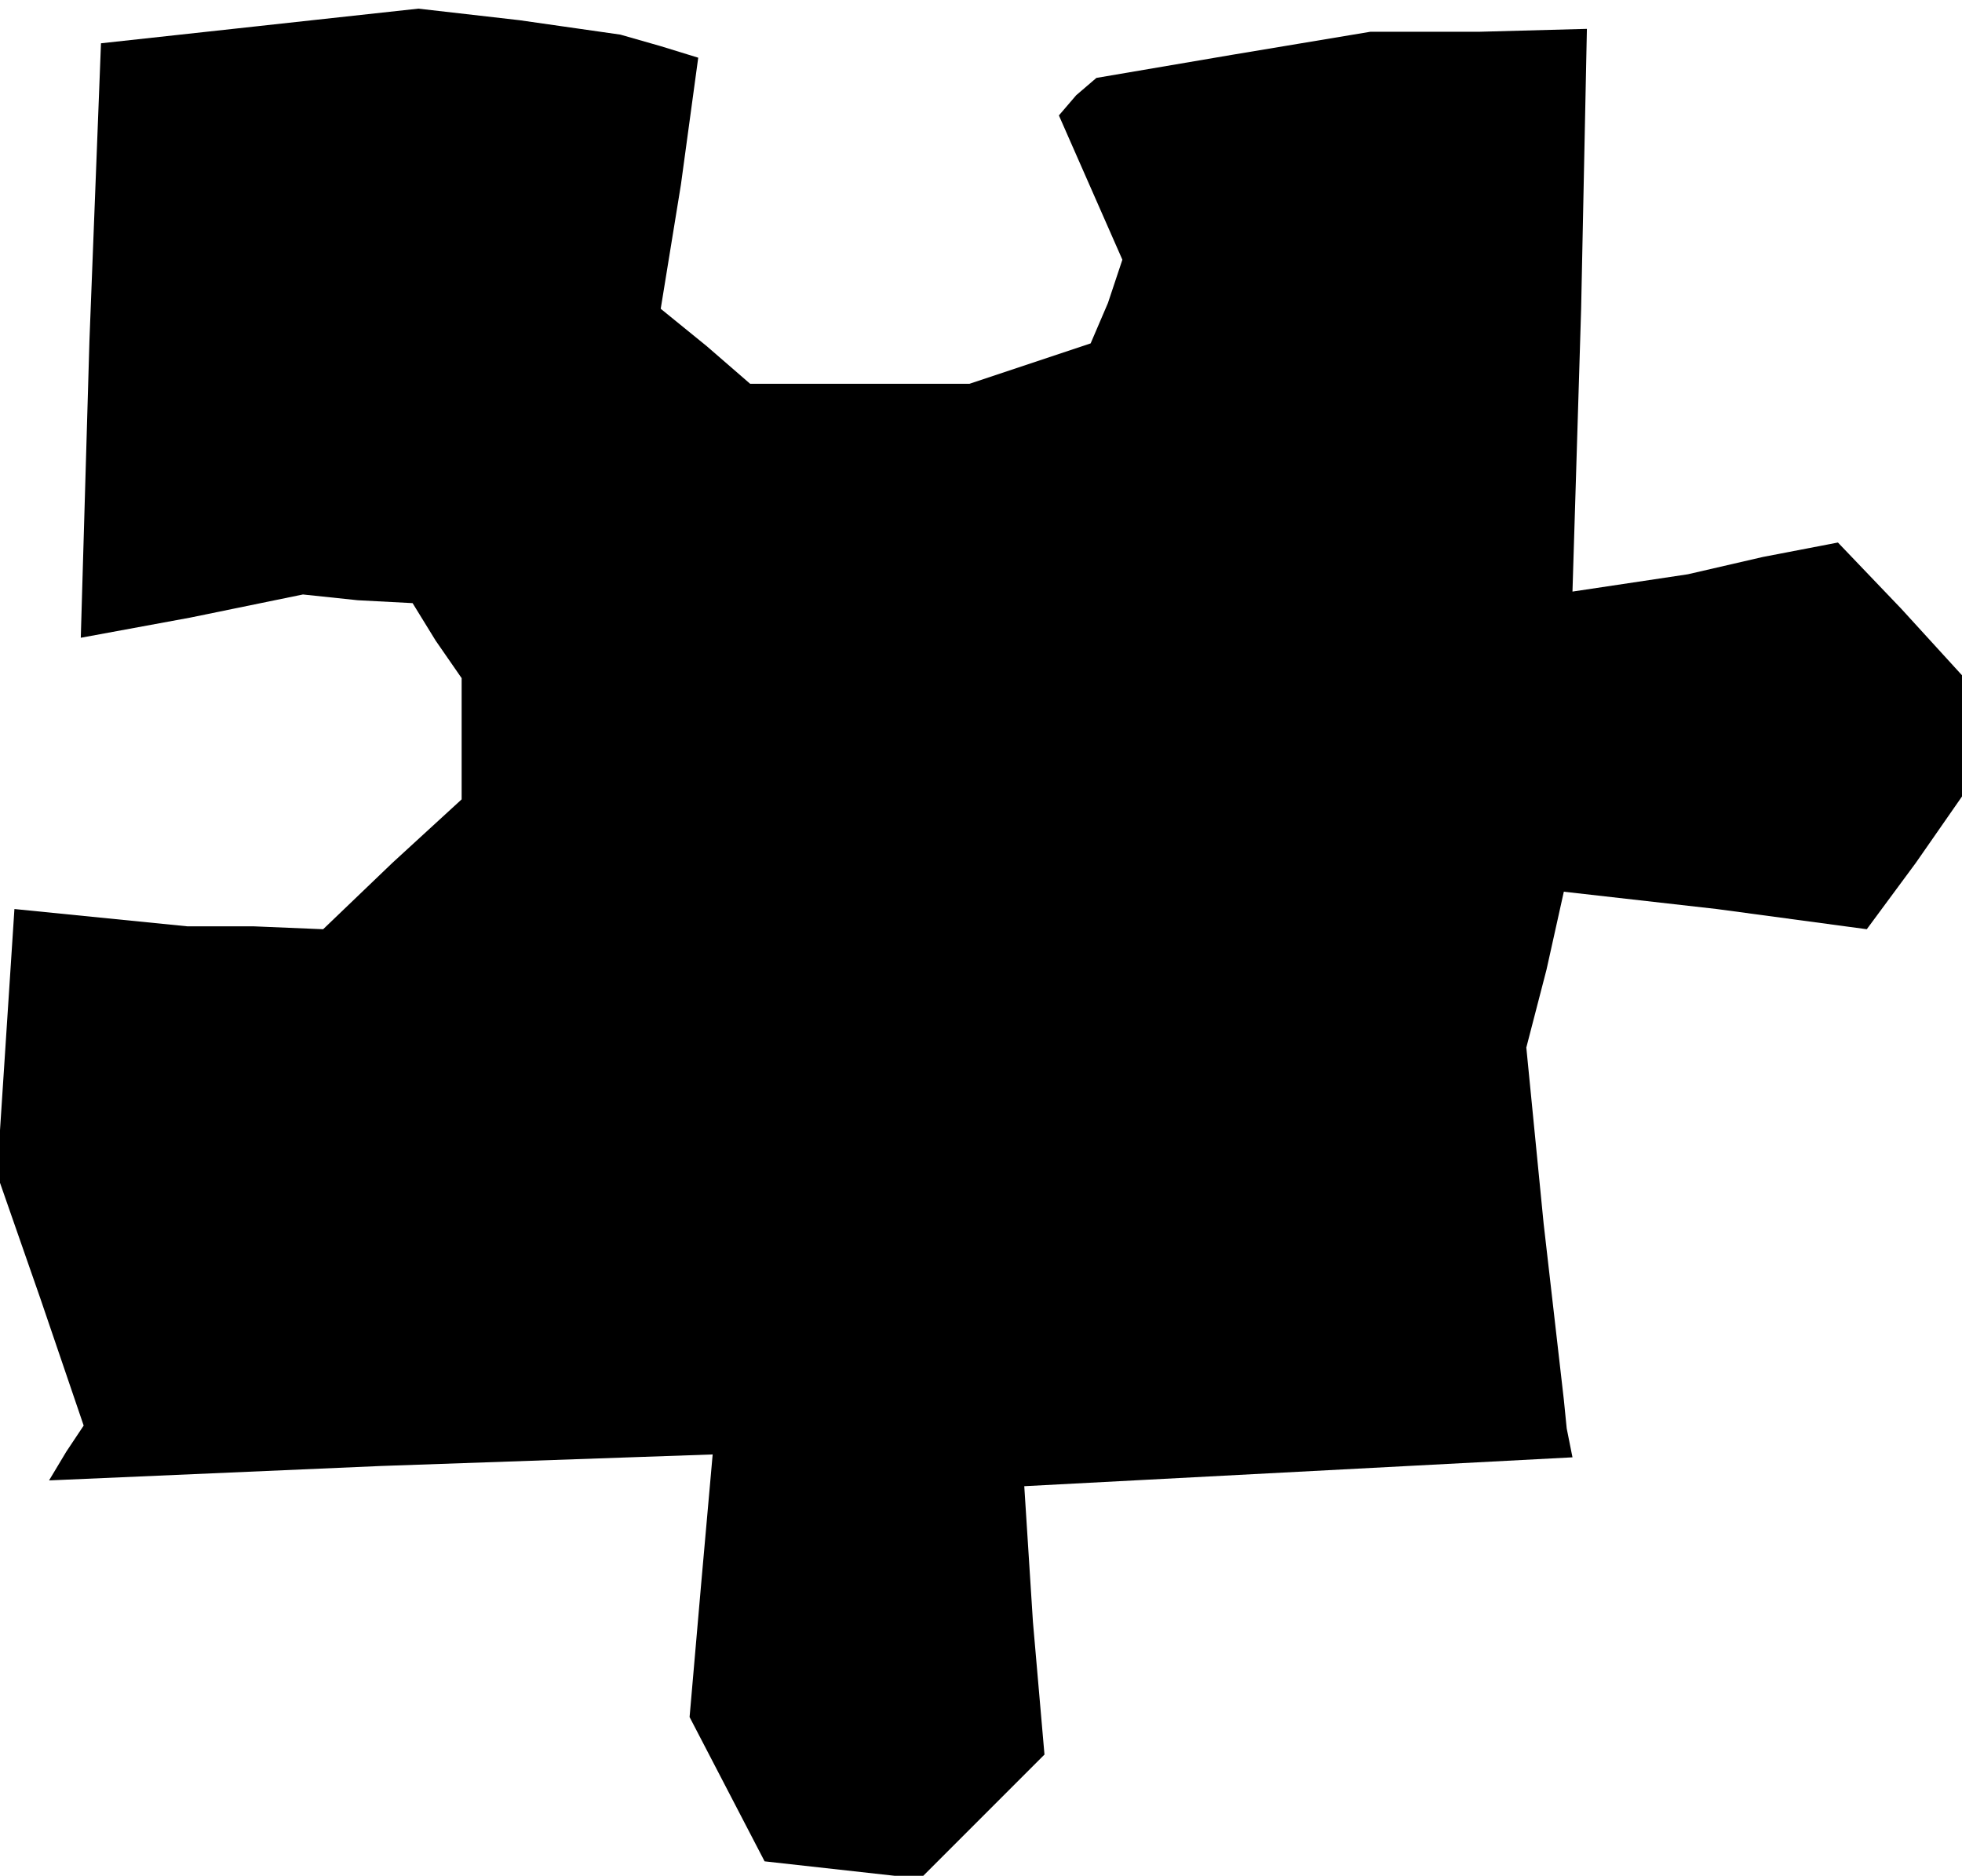 <?xml version="1.0" standalone="no"?>
<!DOCTYPE svg PUBLIC "-//W3C//DTD SVG 20010904//EN"
 "http://www.w3.org/TR/2001/REC-SVG-20010904/DTD/svg10.dtd">
<svg version="1.0" xmlns="http://www.w3.org/2000/svg"
 width="68pt" height="65pt" viewBox="0 0 68 65"
 preserveAspectRatio="xMidYMid meet">
<g transform="translate(0,65) scale(0.1,-0.1)"
fill="#000000" stroke="none">
<path d="M90 641 l-55 -6 -4 -103 -3 -103 38 7 39 8 19 -2 19 -1 8 -13 9 -13
0 -21 0 -21 -24 -22 -24 -23 -24 1 -23 0 -30 3 -30 3 -3 -46 -3 -46 15 -43 15
-44 -6 -9 -6 -10 115 5 115 4 -4 -45 -4 -46 13 -25 13 -25 27 -3 27 -3 21 21
22 22 -4 46 -3 47 95 5 95 5 -2 10 -1 10 -7 61 -6 61 7 27 6 27 53 -6 52 -7
17 23 16 23 0 21 0 21 -21 23 -22 23 -26 -5 -26 -6 -20 -3 -20 -3 3 98 2 97
-37 -1 -38 0 -48 -8 -47 -8 -7 -6 -6 -7 11 -25 11 -25 -5 -15 -6 -14 -21 -7
-21 -7 -38 0 -38 0 -15 13 -16 13 7 43 6 44 -13 4 -14 4 -35 5 -35 4 -55 -6z"/>
</g>
</svg>
